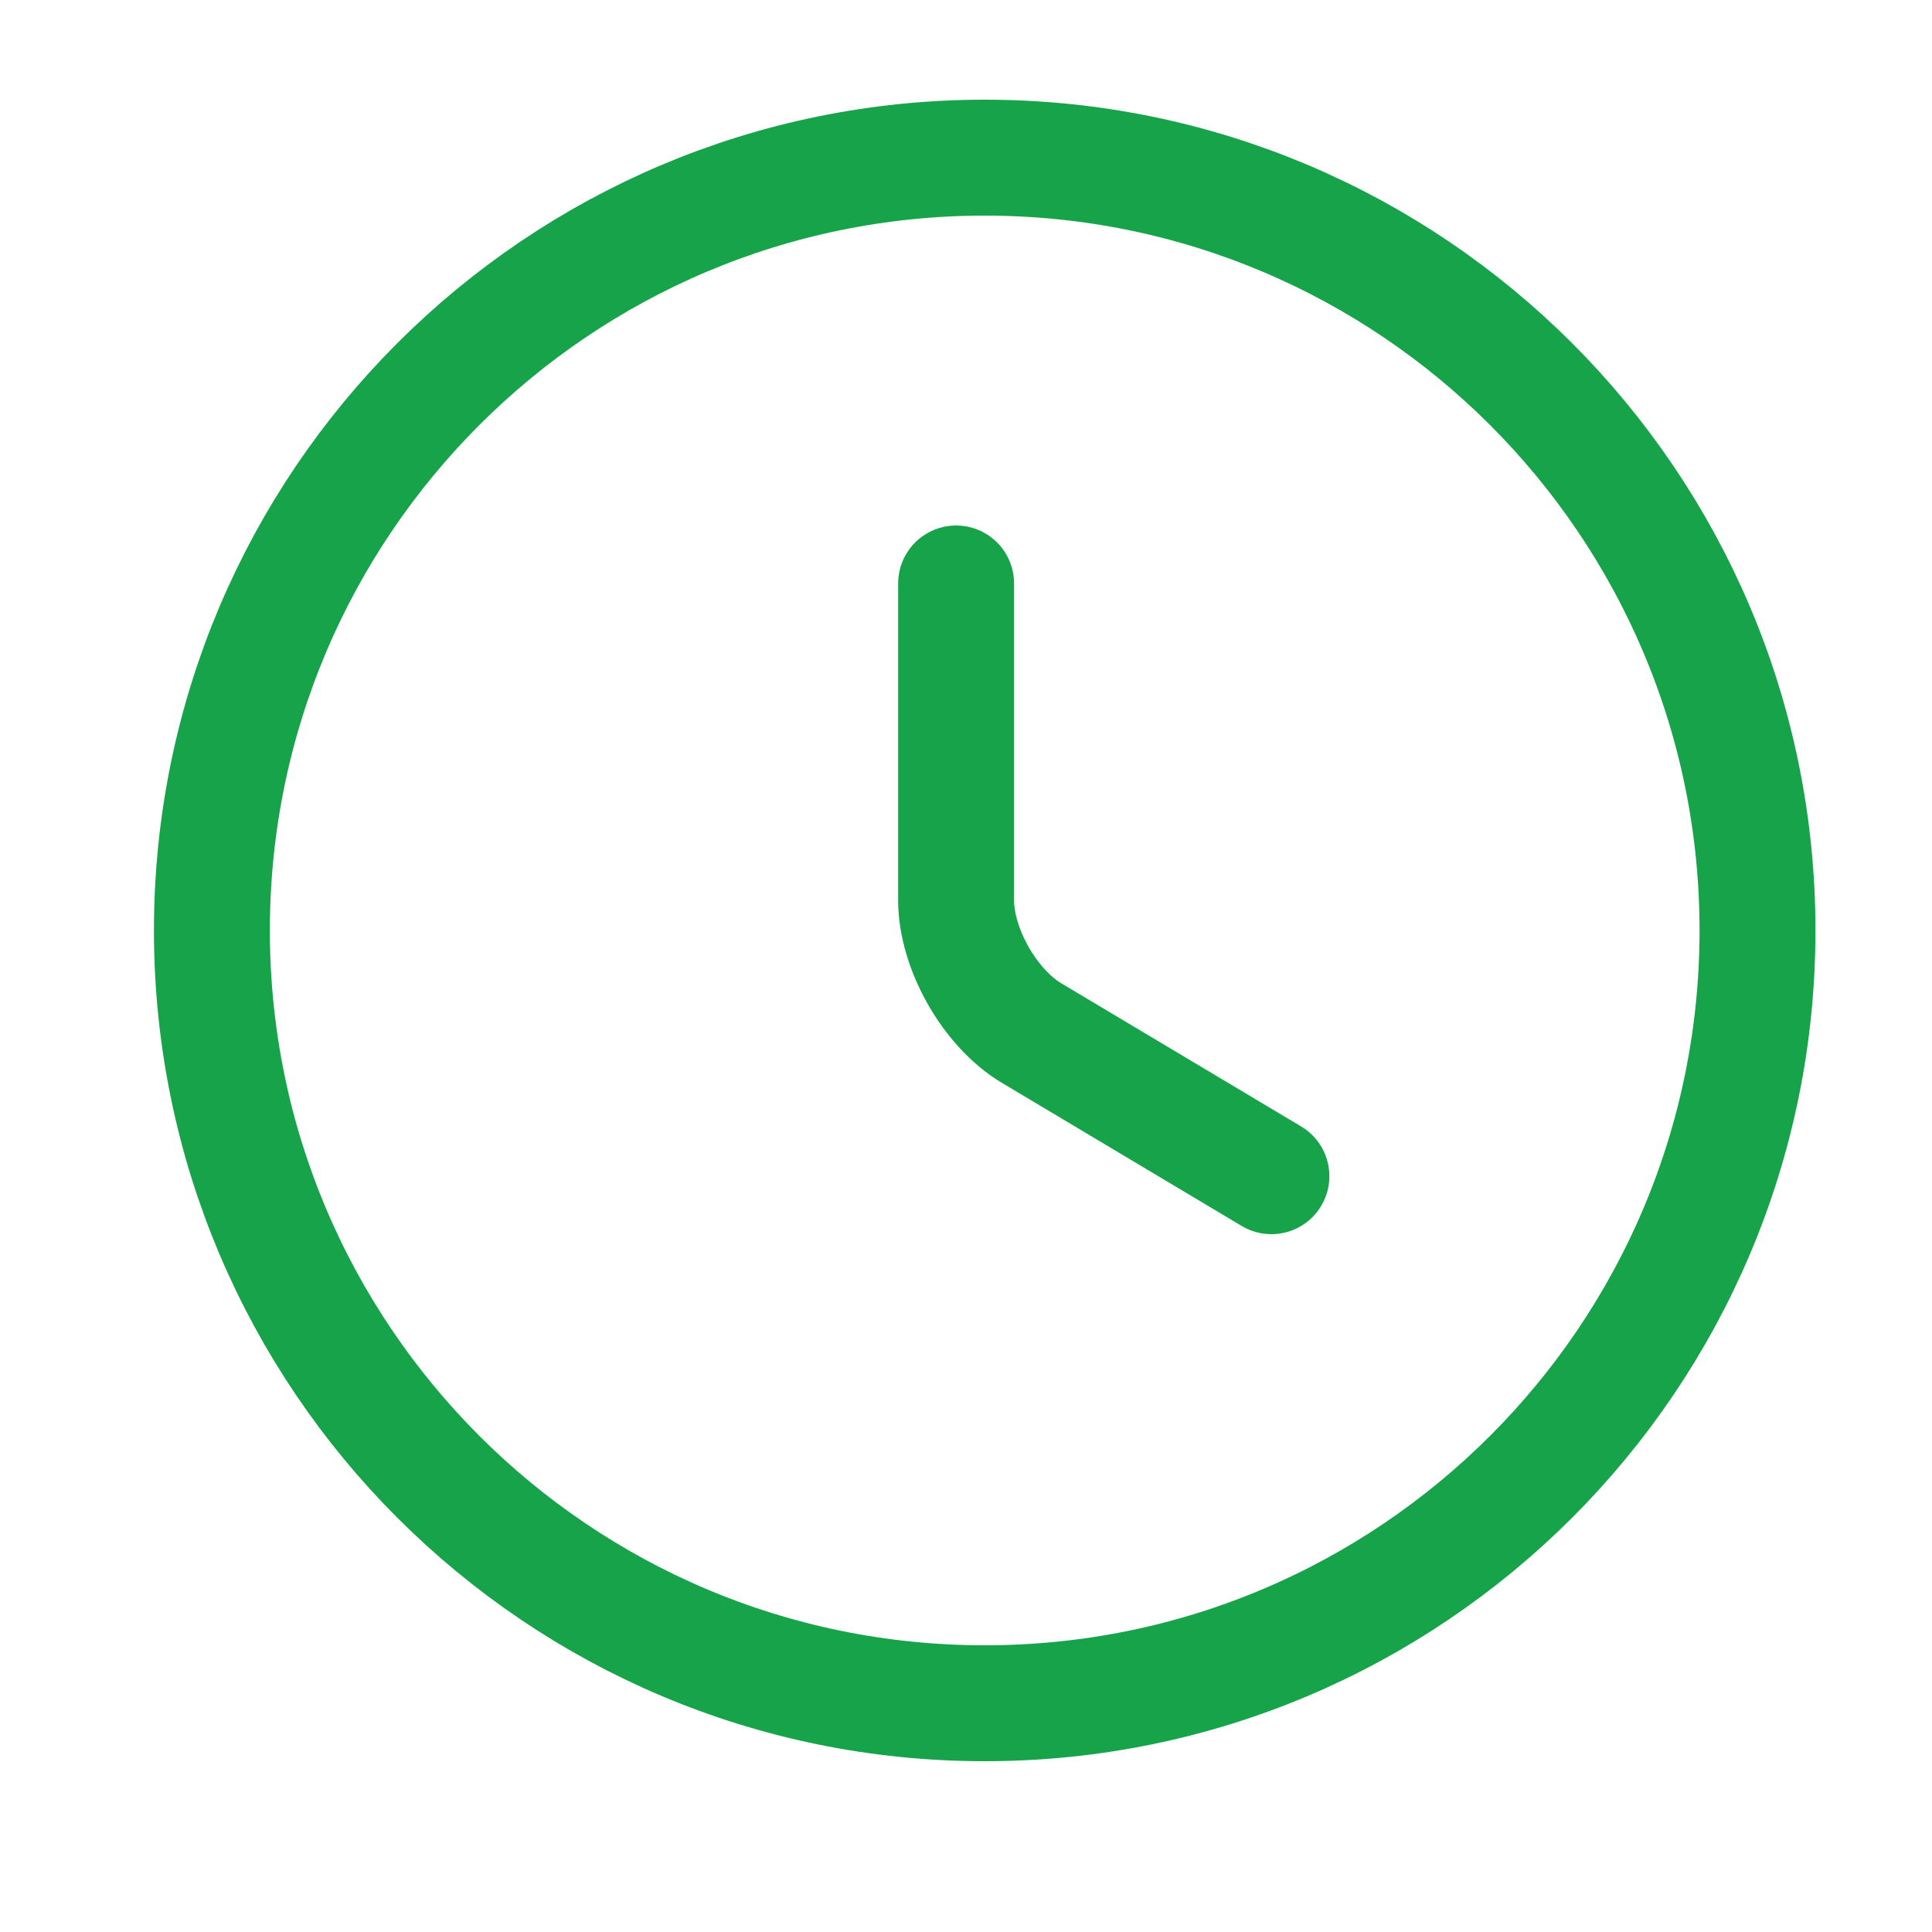 <svg width="25" height="25" viewBox="0 0 25 25" fill="none" xmlns="http://www.w3.org/2000/svg">
<path d="M22.742 12.04C22.742 17.56 18.262 22.04 12.742 22.04C7.222 22.04 2.742 17.56 2.742 12.04C2.742 6.52 7.222 2.04 12.742 2.04C18.262 2.04 22.742 6.52 22.742 12.04Z" stroke="#16A34A" stroke-width="1.5" stroke-linecap="round" stroke-linejoin="round"/>
<path d="M16.452 15.22L13.352 13.37C12.812 13.05 12.372 12.28 12.372 11.65V7.55" stroke="#16A34A" stroke-width="1.5" stroke-linecap="round" stroke-linejoin="round"/>
</svg>
